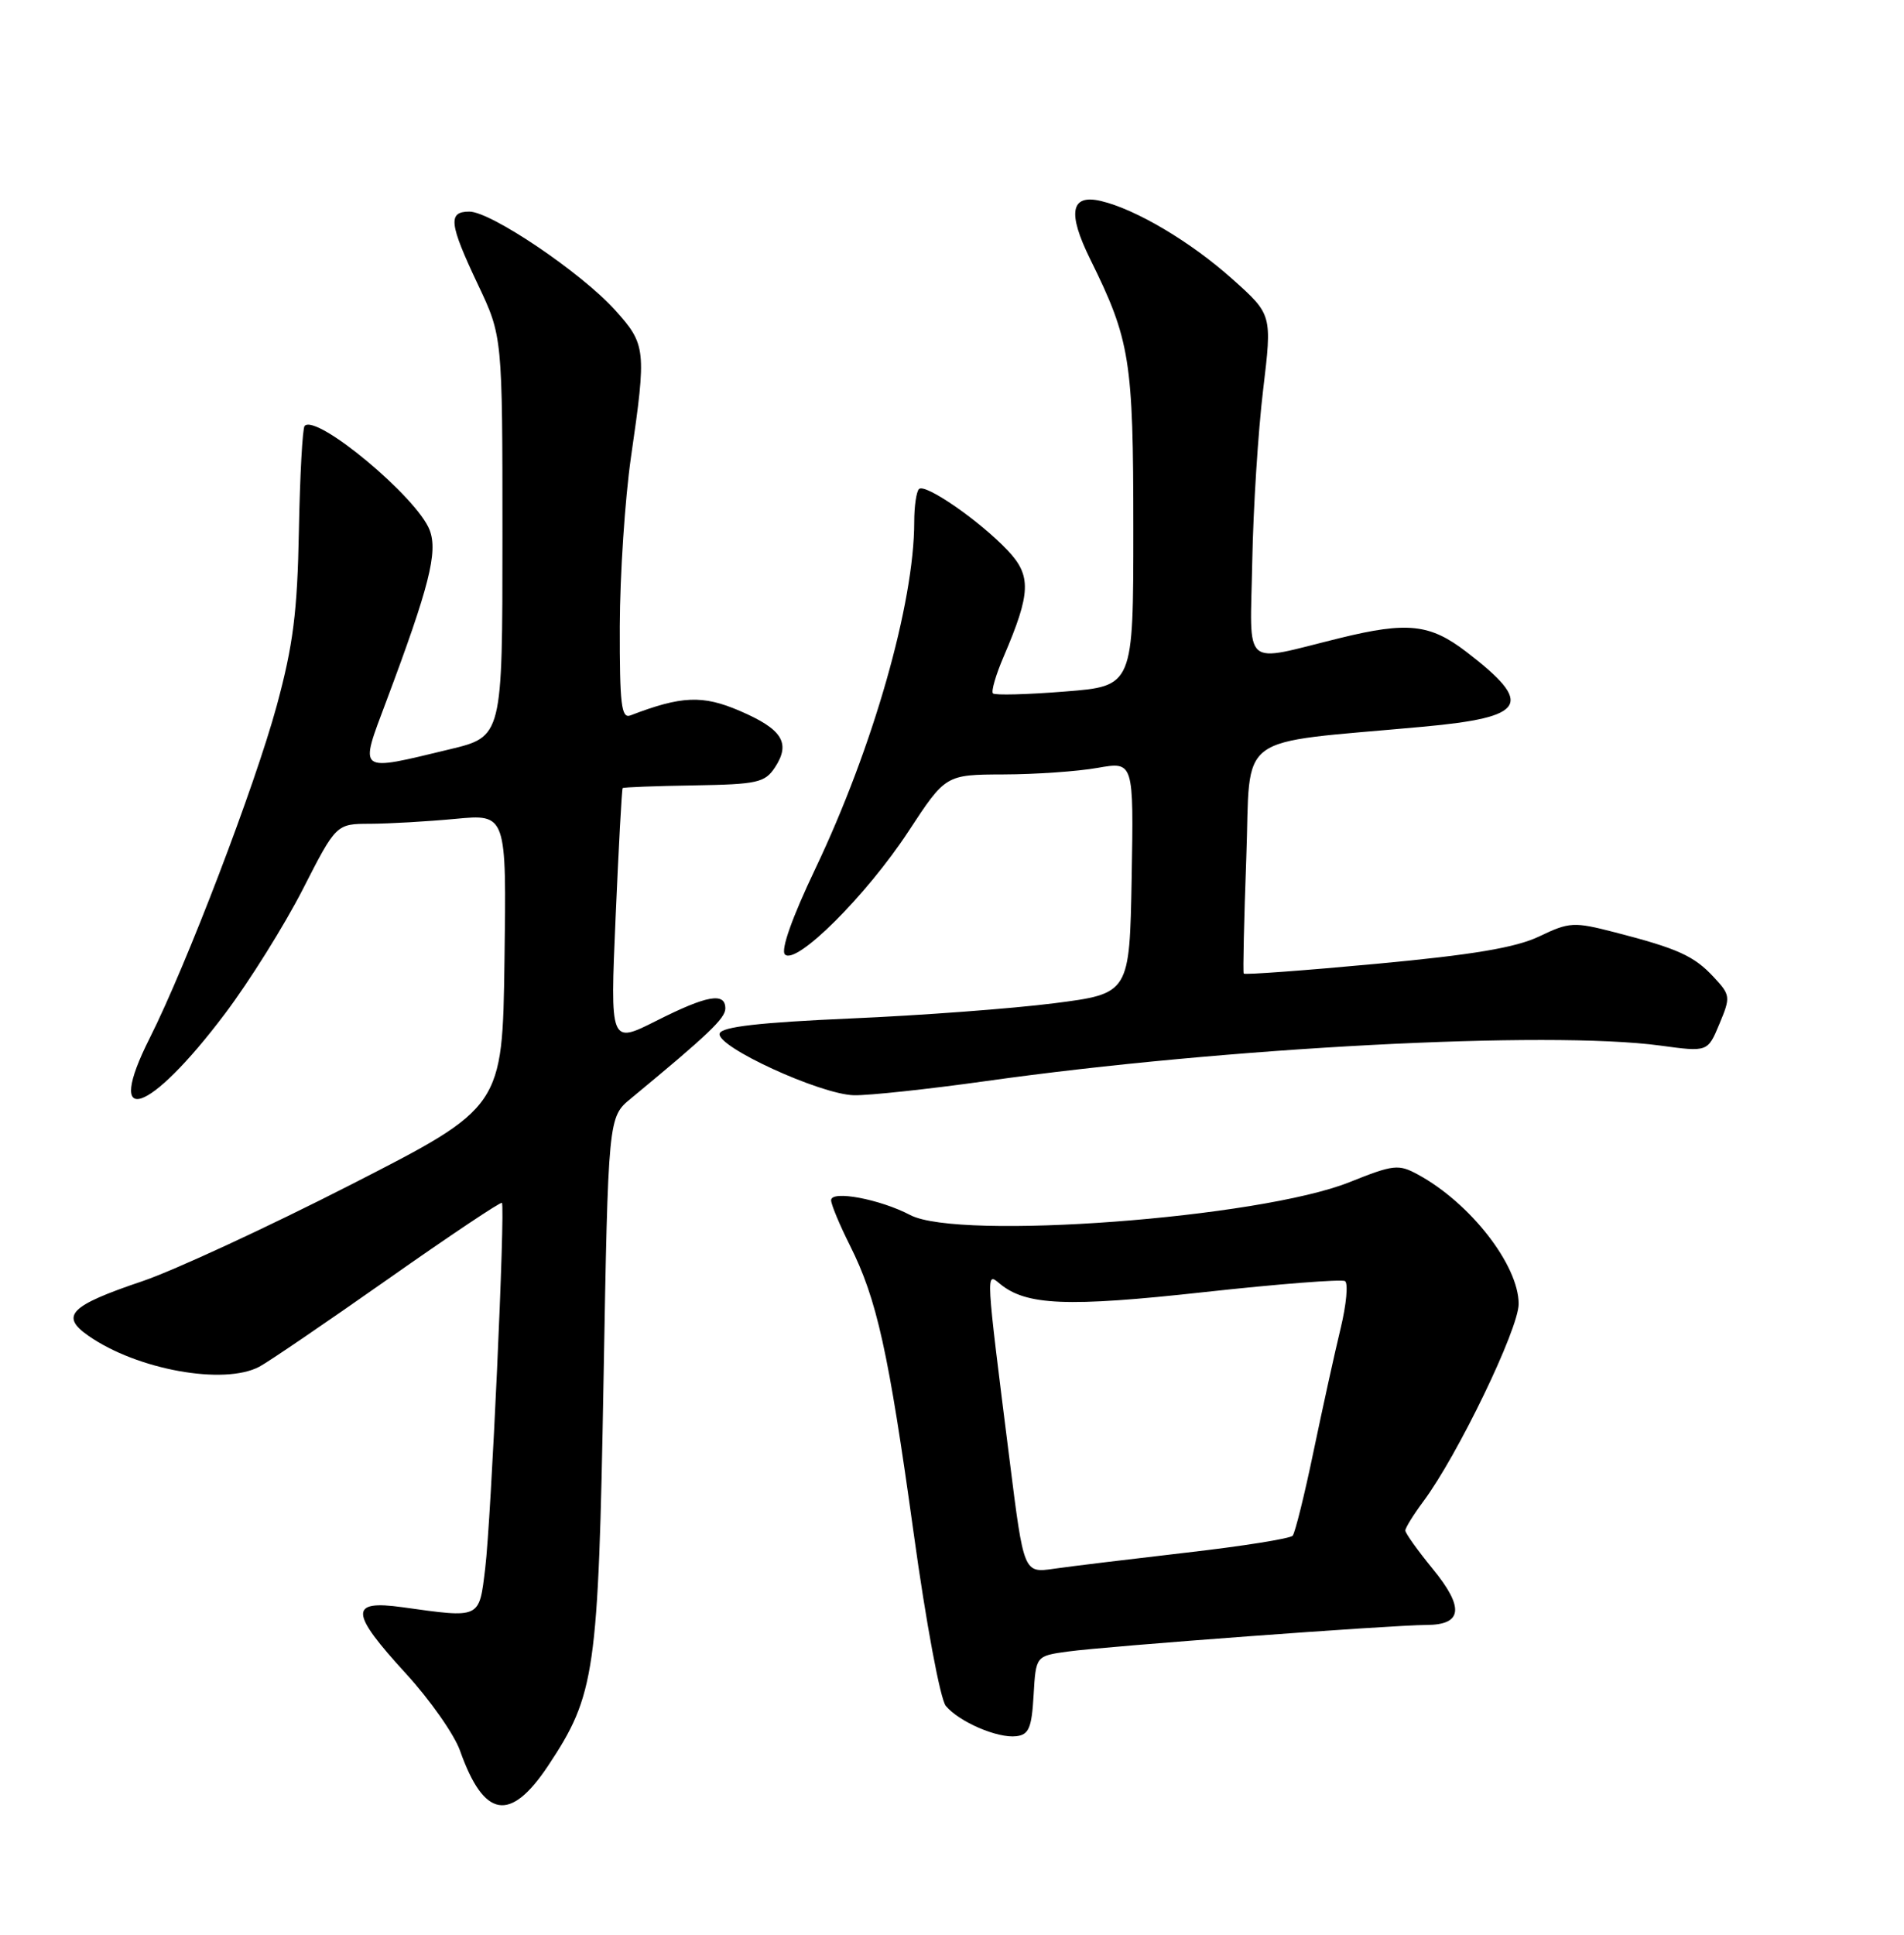 <?xml version="1.0" encoding="UTF-8" standalone="no"?>
<!DOCTYPE svg PUBLIC "-//W3C//DTD SVG 1.1//EN" "http://www.w3.org/Graphics/SVG/1.1/DTD/svg11.dtd" >
<svg xmlns="http://www.w3.org/2000/svg" xmlns:xlink="http://www.w3.org/1999/xlink" version="1.1" viewBox="0 0 252 256">
 <g >
 <path fill="currentColor"
d=" M 72.55 233.63 C 78.78 224.24 79.19 221.39 79.88 182.66 C 80.50 147.82 80.50 147.82 83.50 145.35 C 93.74 136.89 96.00 134.74 96.00 133.44 C 96.00 131.25 93.56 131.69 86.85 135.08 C 80.75 138.15 80.75 138.15 81.48 121.33 C 81.88 112.07 82.30 104.40 82.41 104.28 C 82.52 104.16 86.77 104.00 91.85 103.92 C 100.25 103.78 101.24 103.56 102.58 101.52 C 104.68 98.31 103.54 96.48 97.91 94.06 C 93.00 91.95 90.21 92.06 83.44 94.66 C 82.23 95.12 82.01 93.20 82.03 82.86 C 82.05 76.06 82.72 66.00 83.51 60.50 C 85.58 46.21 85.51 45.58 81.38 41.00 C 76.91 36.06 64.98 28.00 62.12 28.00 C 59.25 28.00 59.44 29.59 63.25 37.64 C 66.50 44.50 66.50 44.50 66.50 70.98 C 66.50 97.47 66.50 97.47 59.50 99.15 C 47.19 102.11 47.53 102.38 51.14 92.75 C 56.81 77.63 57.97 73.06 56.87 70.15 C 55.23 65.82 41.93 54.74 40.32 56.35 C 40.04 56.63 39.70 62.85 39.56 70.18 C 39.36 80.97 38.80 85.38 36.62 93.40 C 33.74 103.99 24.66 127.73 19.82 137.35 C 13.70 149.48 19.66 147.56 29.77 134.14 C 33.00 129.86 37.63 122.45 40.07 117.68 C 44.50 109.01 44.50 109.01 49.00 109.00 C 51.48 108.99 56.55 108.70 60.27 108.35 C 67.04 107.71 67.04 107.71 66.77 127.10 C 66.50 146.50 66.50 146.50 46.50 156.72 C 35.50 162.34 23.05 168.10 18.83 169.53 C 9.24 172.76 7.91 174.11 11.71 176.75 C 18.13 181.24 29.64 183.32 34.32 180.84 C 35.52 180.21 43.17 174.99 51.33 169.26 C 59.49 163.52 66.28 158.98 66.43 159.16 C 66.89 159.73 65.00 201.10 64.22 207.50 C 63.40 214.25 63.68 214.11 53.25 212.66 C 46.19 211.68 46.29 213.33 53.75 221.47 C 56.92 224.93 60.12 229.50 60.88 231.63 C 64.05 240.59 67.52 241.19 72.55 233.63 Z  M 136.80 224.30 C 137.10 219.11 137.10 219.11 141.30 218.53 C 146.43 217.82 184.22 215.02 188.78 215.01 C 193.58 215.00 193.83 212.72 189.61 207.57 C 187.63 205.15 186.00 202.87 186.00 202.51 C 186.00 202.16 187.07 200.43 188.37 198.68 C 192.92 192.58 201.00 175.84 201.00 172.53 C 201.00 167.41 194.62 159.20 187.70 155.43 C 185.10 154.01 184.46 154.08 178.61 156.42 C 166.72 161.18 126.90 164.15 120.47 160.77 C 116.47 158.67 110.00 157.45 110.00 158.81 C 110.00 159.37 111.12 162.06 112.49 164.79 C 116.06 171.91 117.59 178.80 120.92 202.82 C 122.56 214.73 124.45 224.83 125.18 225.72 C 126.94 227.83 132.01 230.02 134.50 229.73 C 136.17 229.54 136.55 228.64 136.80 224.30 Z  M 130.53 143.04 C 162.27 138.58 204.93 136.34 219.76 138.35 C 226.02 139.20 226.02 139.20 227.57 135.48 C 229.06 131.91 229.04 131.67 226.81 129.28 C 224.22 126.48 222.04 125.50 213.73 123.36 C 208.30 121.96 207.72 121.99 203.73 123.90 C 200.61 125.39 194.94 126.34 182.16 127.53 C 172.62 128.42 164.72 129.00 164.61 128.82 C 164.49 128.65 164.65 121.75 164.95 113.50 C 165.57 96.61 163.04 98.49 188.32 96.16 C 202.08 94.90 203.09 93.17 194.08 86.25 C 189.27 82.56 186.29 82.23 177.33 84.43 C 164.20 87.65 165.47 88.76 165.74 74.27 C 165.87 67.25 166.52 57.03 167.18 51.57 C 168.37 41.63 168.37 41.63 163.15 36.96 C 157.64 32.02 150.35 27.69 145.73 26.60 C 141.70 25.65 141.24 28.12 144.30 34.31 C 149.58 45.01 150.00 47.61 150.00 69.93 C 150.00 90.79 150.00 90.79 140.94 91.50 C 135.96 91.90 131.68 92.01 131.42 91.75 C 131.16 91.49 131.80 89.29 132.85 86.85 C 136.45 78.44 136.53 76.17 133.35 72.81 C 129.63 68.89 122.43 63.91 121.63 64.71 C 121.28 65.05 121.00 67.01 121.00 69.06 C 121.00 79.81 115.56 98.88 107.92 114.93 C 104.82 121.44 103.31 125.71 103.89 126.29 C 105.36 127.76 114.68 118.48 120.24 110.00 C 125.16 102.50 125.16 102.50 132.83 102.47 C 137.05 102.46 142.65 102.07 145.28 101.60 C 150.05 100.76 150.05 100.76 149.78 116.12 C 149.50 131.47 149.50 131.47 139.50 132.75 C 134.00 133.45 121.89 134.36 112.58 134.76 C 100.53 135.29 95.54 135.86 95.25 136.74 C 94.69 138.44 108.55 144.81 113.03 144.92 C 114.97 144.96 122.84 144.12 130.53 143.04 Z  M 133.64 193.33 C 130.43 167.86 130.46 168.31 132.32 169.85 C 135.80 172.74 141.20 172.97 159.36 170.97 C 169.18 169.89 177.57 169.24 178.01 169.51 C 178.46 169.78 178.20 172.59 177.44 175.75 C 176.67 178.91 175.07 186.22 173.86 192.00 C 172.66 197.78 171.41 202.81 171.09 203.20 C 170.76 203.58 164.43 204.59 157.00 205.44 C 149.57 206.30 141.70 207.25 139.50 207.57 C 135.50 208.15 135.50 208.15 133.64 193.33 Z "/>
</g>
</svg>